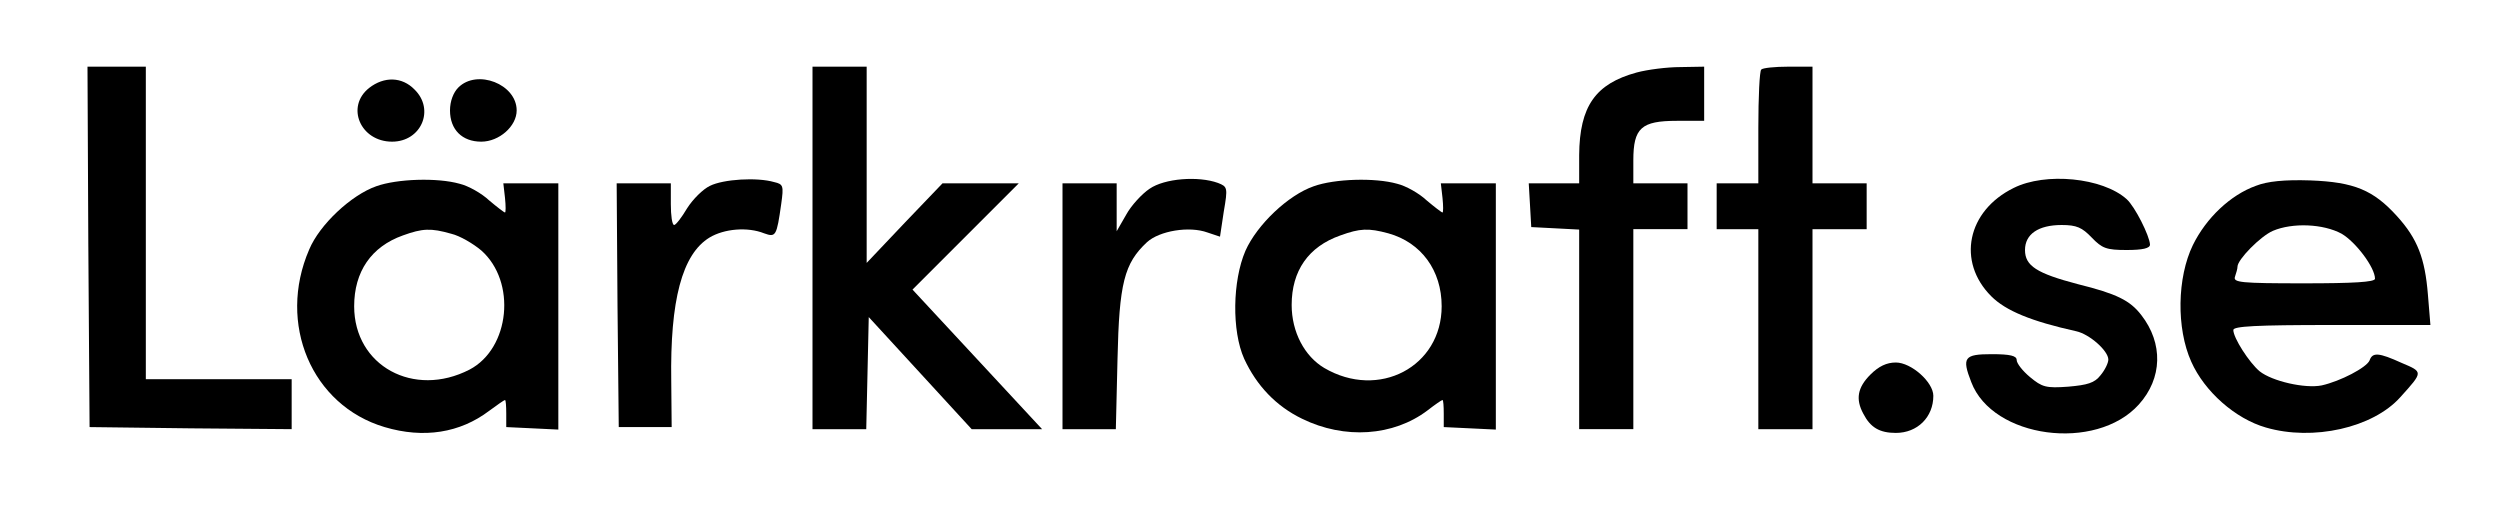 <?xml version="1.0" standalone="no"?>
<!DOCTYPE svg PUBLIC "-//W3C//DTD SVG 20010904//EN"
 "http://www.w3.org/TR/2001/REC-SVG-20010904/DTD/svg10.dtd">
<svg version="1.0" xmlns="http://www.w3.org/2000/svg"
 width="600pt" height="124pt" viewBox="0 0 600 124"
 preserveAspectRatio="xMidYMid meet">
<g transform="translate(0,124) scale(0.1,-0.1)"
fill="#000000" stroke="none">
<path d="M212 648 l3 -433 243 -3 242 -2 0 60 0 60 -175 0 -175 0 0 375 0 375
-70 0 -70 0 2 -432z"/>
<path d="M1950 645 l0 -435 65 0 64 0 3 134 3 135 124 -135 123 -134 85 0 84
0 -155 167 -156 168 127 127 128 128 -91 0 -92 0 -91 -95 -91 -96 0 236 0 235
-65 0 -65 0 0 -435z"/>
<path d="M3928 1066 c-99 -27 -137 -81 -138 -198 l0 -68 -61 0 -60 0 3 -52 3
-53 58 -3 57 -3 0 -239 0 -240 65 0 65 0 0 240 0 240 65 0 65 0 0 55 0 55 -65
0 -65 0 0 55 c0 78 19 95 105 95 l65 0 0 65 0 65 -57 -1 c-32 0 -79 -6 -105
-13z"/>
<path d="M4227 1073 c-4 -3 -7 -66 -7 -140 l0 -133 -50 0 -50 0 0 -55 0 -55
50 0 50 0 0 -240 0 -240 65 0 65 0 0 240 0 240 65 0 65 0 0 55 0 55 -65 0 -65
0 0 140 0 140 -58 0 c-32 0 -62 -3 -65 -7z"/>
<path d="M886 1029 c-57 -45 -21 -129 55 -129 70 0 103 77 54 125 -30 31 -73
32 -109 4z"/>
<path d="M1100 1030 c-12 -12 -20 -33 -20 -55 0 -46 29 -75 75 -75 43 0 85 37
85 75 0 63 -95 100 -140 55z"/>
<path d="M903 793 c-60 -21 -136 -92 -161 -152 -77 -178 6 -374 181 -426 94
-28 181 -14 251 39 19 14 36 26 38 26 2 0 3 -15 3 -33 l0 -32 63 -3 62 -3 0
296 0 295 -66 0 -66 0 4 -35 c2 -19 2 -35 0 -35 -2 0 -19 13 -38 29 -18 17
-50 35 -71 40 -53 15 -150 12 -200 -6z m180 -114 c21 -5 53 -24 72 -40 85 -75
69 -235 -28 -286 -134 -69 -277 9 -277 152 0 83 41 143 117 170 47 17 67 18
116 4z"/>
<path d="M1704 794 c-17 -8 -41 -32 -55 -54 -13 -22 -27 -40 -31 -40 -5 0 -8
23 -8 50 l0 50 -65 0 -65 0 2 -292 3 -293 64 0 63 0 -1 111 c-3 193 26 304 92
344 35 21 91 26 131 10 28 -10 30 -7 41 71 6 43 5 47 -17 52 -41 12 -122 7
-154 -9z"/>
<path d="M2759 787 c-18 -12 -44 -40 -56 -62 l-23 -40 0 58 0 57 -65 0 -65 0
0 -295 0 -295 64 0 64 0 4 168 c4 182 16 230 71 281 30 27 101 39 145 23 l30
-10 9 60 c10 58 9 60 -14 69 -47 17 -128 11 -164 -14z"/>
<path d="M3153 793 c-61 -21 -136 -92 -164 -155 -31 -72 -33 -192 -3 -259 30
-65 77 -114 139 -144 102 -50 219 -42 301 20 18 14 34 25 36 25 2 0 3 -15 3
-33 l0 -32 63 -3 62 -3 0 296 0 295 -66 0 -66 0 4 -35 c2 -19 2 -35 0 -35 -2
0 -19 13 -38 29 -18 17 -50 35 -71 40 -53 15 -150 12 -200 -6z m179 -113 c79
-22 128 -89 128 -175 0 -145 -151 -225 -282 -148 -47 28 -78 86 -78 151 0 82
40 140 117 167 47 17 67 18 115 5z"/>
<path d="M4833 789 c-112 -55 -137 -177 -54 -260 35 -35 96 -60 204 -84 32 -7
77 -47 77 -68 0 -8 -8 -25 -19 -38 -14 -18 -31 -23 -77 -27 -54 -4 -63 -1 -92
23 -18 15 -32 33 -32 41 0 10 -15 14 -60 14 -66 0 -72 -8 -49 -67 51 -135 299
-168 402 -54 57 63 59 147 6 215 -27 35 -59 51 -152 74 -99 26 -127 44 -127
82 0 38 32 60 88 60 36 0 49 -6 72 -30 25 -26 35 -30 84 -30 38 0 56 4 56 13
-1 21 -36 91 -56 109 -58 52 -195 65 -271 27z"/>
<path d="M5414 794 c-61 -22 -119 -77 -151 -142 -38 -78 -40 -200 -4 -280 32
-72 106 -137 179 -158 113 -33 257 -1 323 73 55 61 55 60 3 82 -55 25 -70 26
-77 6 -7 -17 -70 -50 -115 -60 -40 -8 -119 10 -149 34 -25 21 -63 80 -63 99 0
9 54 12 236 12 l237 0 -6 73 c-7 87 -25 134 -74 188 -57 63 -103 82 -208 86
-62 2 -103 -2 -131 -13z m206 -115 c34 -20 80 -81 80 -108 0 -8 -52 -11 -171
-11 -152 0 -170 2 -165 16 3 9 6 19 6 24 0 17 55 73 85 86 47 20 121 17 165
-7z"/>
<path d="M4489 341 c-31 -31 -36 -59 -17 -94 17 -33 39 -46 78 -46 52 0 90 38
90 89 0 33 -53 80 -90 80 -22 0 -41 -9 -61 -29z"/>
</g>
</svg>
